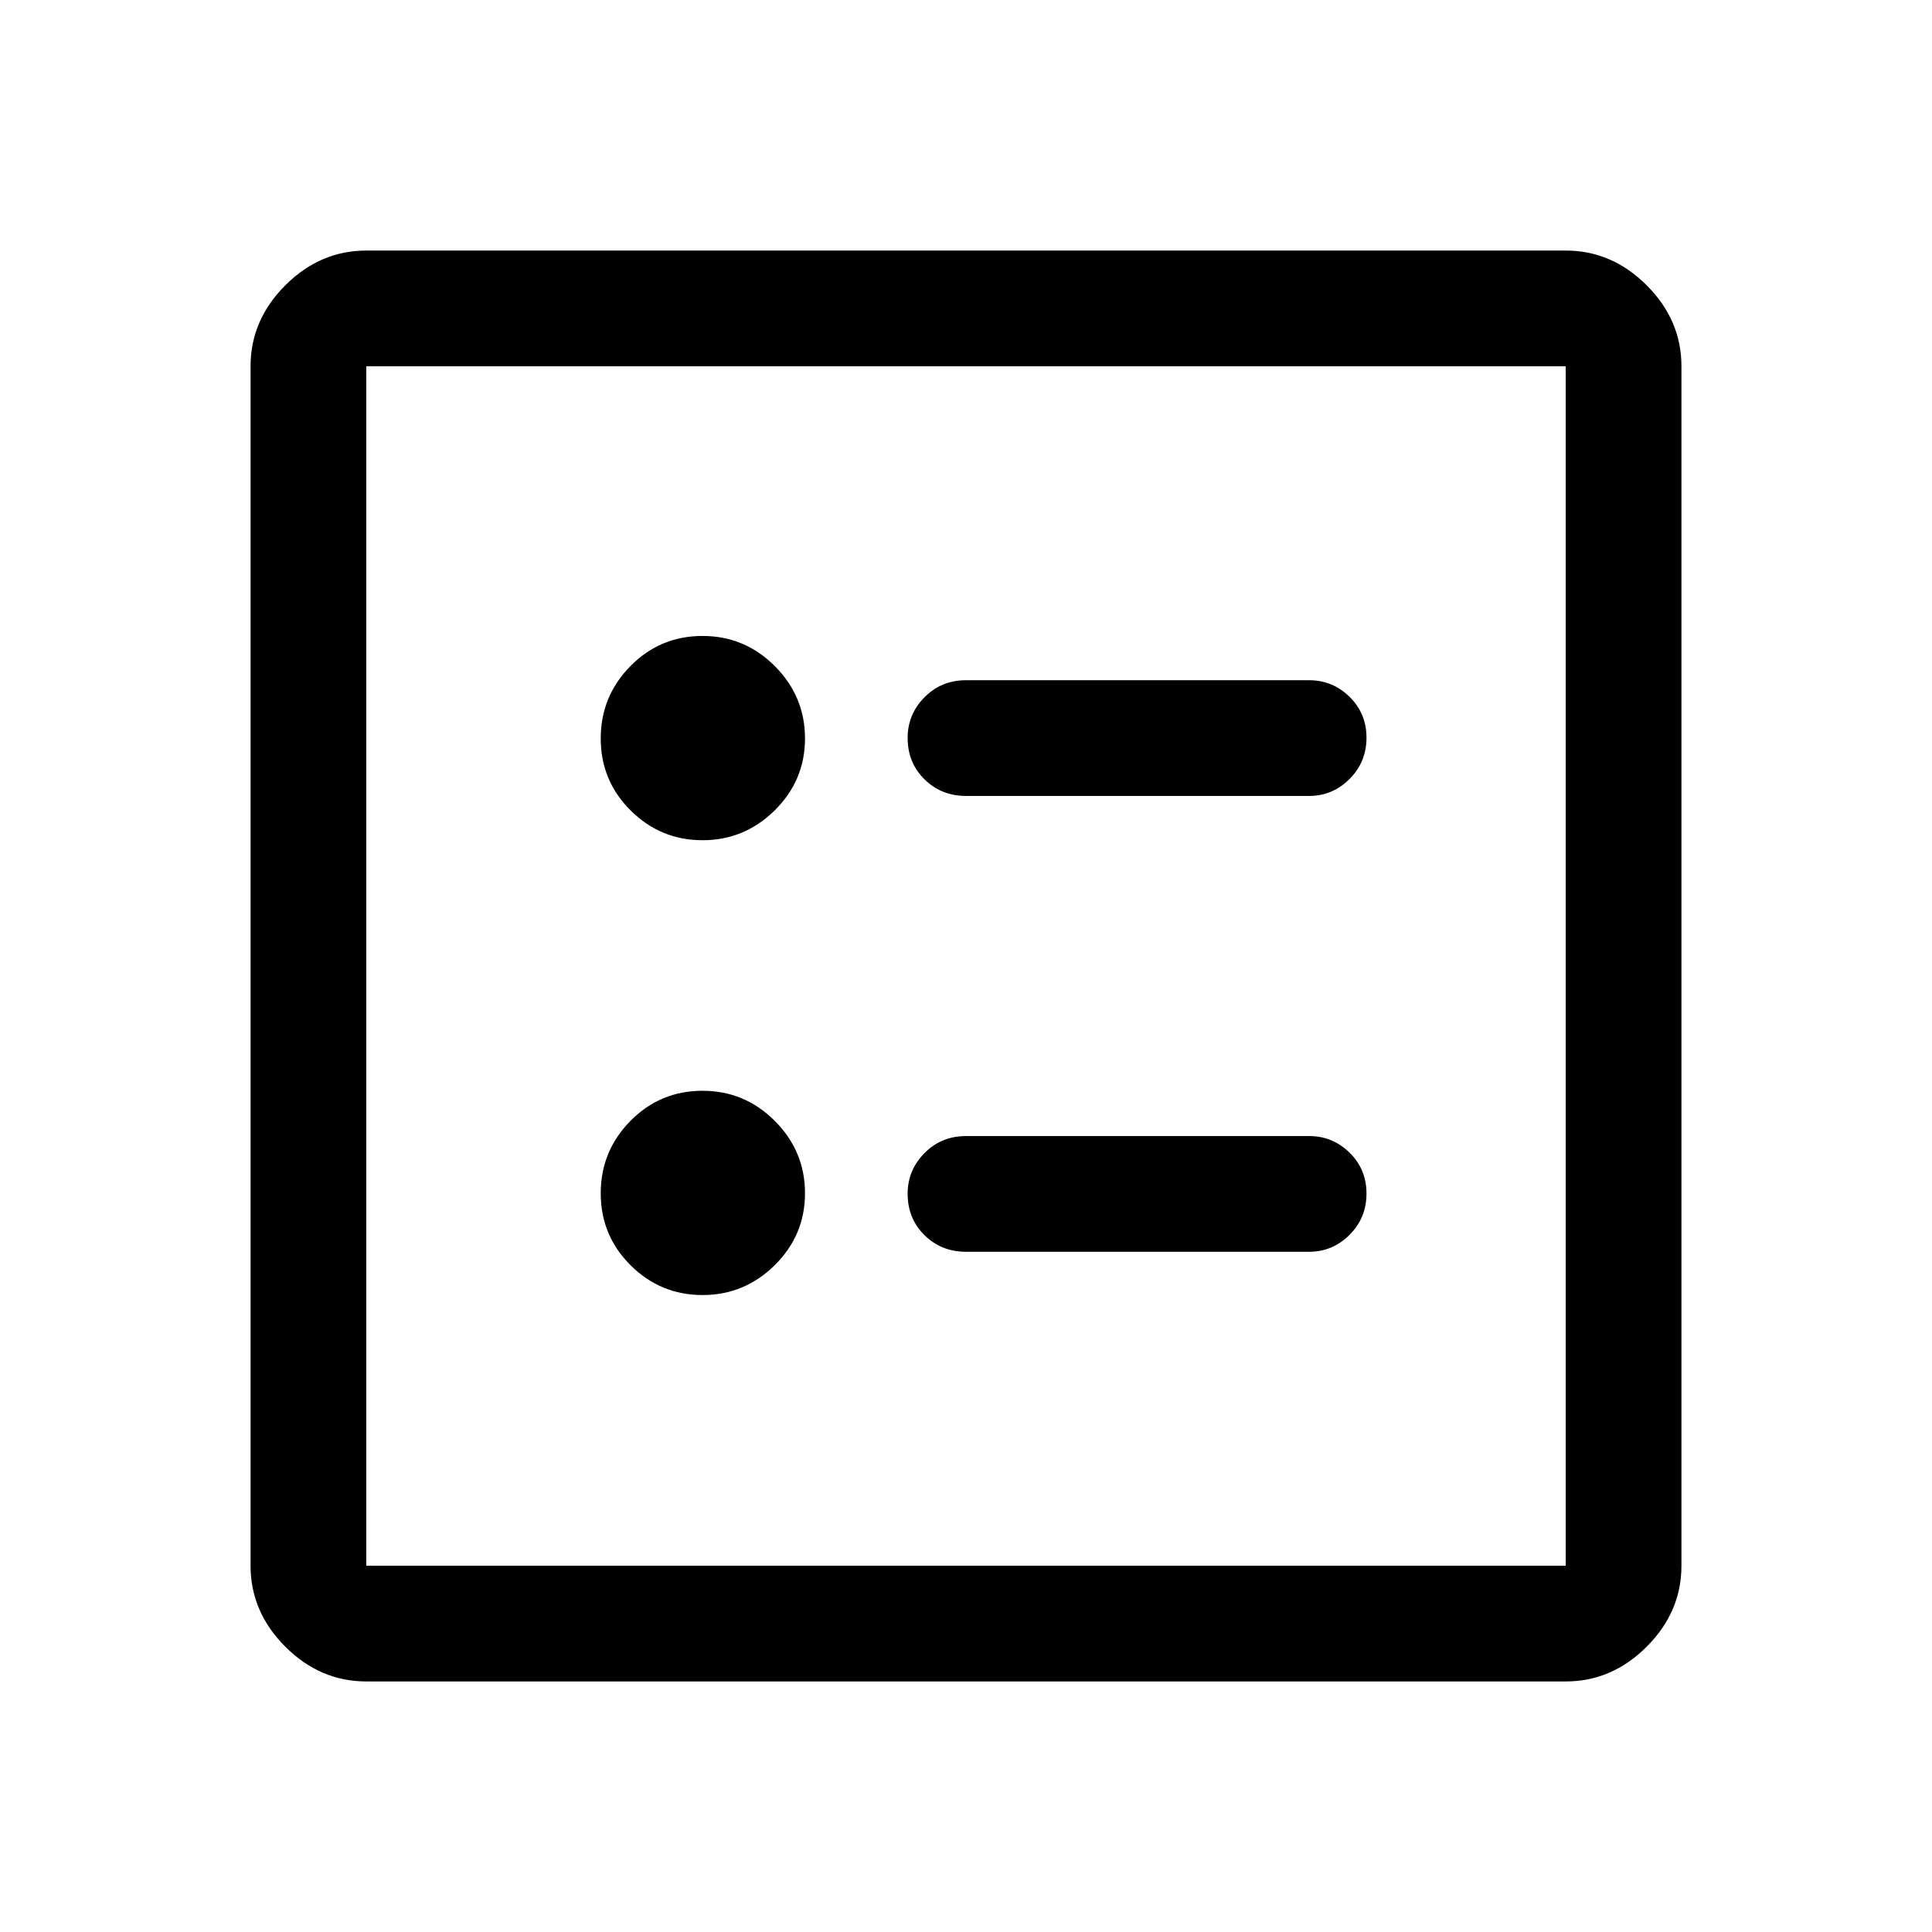 <svg xmlns="http://www.w3.org/2000/svg" height="48" viewBox="0 -960 960 960" width="48"><path d="M650.5-564.5q11.67 0 20.09-8.43 8.41-8.42 8.41-20.5 0-12.07-8.41-20.32-8.42-8.25-20.09-8.25H480q-12.25 0-20.62 8.46-8.38 8.47-8.38 20.22 0 12.32 8.38 20.57 8.37 8.25 20.62 8.25h170.5Zm0 226.5q11.67 0 20.09-8.43 8.41-8.42 8.41-20.5 0-12.07-8.41-20.32-8.42-8.25-20.09-8.25H480q-12.25 0-20.62 8.46-8.38 8.47-8.38 20.22 0 12.32 8.38 20.57Q467.75-338 480-338h170.5ZM349.08-542.5q20.87 0 35.9-14.86Q400-572.22 400-593.08q0-20.87-14.96-35.89Q370.07-644 349.06-644q-21.01 0-35.79 14.96-14.77 14.97-14.77 35.98 0 21.01 14.86 35.78 14.86 14.78 35.72 14.78Zm0 226q20.87 0 35.9-14.86Q400-346.22 400-367.08q0-20.87-14.96-35.9Q370.07-418 349.06-418q-21.01 0-35.79 14.96-14.77 14.97-14.77 35.98 0 21.01 14.86 35.79 14.86 14.77 35.72 14.77ZM182-124.5q-22.97 0-40.23-17.27Q124.5-159.03 124.5-182v-596q0-22.97 17.27-40.23Q159.03-835.5 182-835.5h596q22.97 0 40.23 17.27Q835.5-800.97 835.5-778v596q0 22.97-17.27 40.23Q800.97-124.5 778-124.5H182Zm0-57.5h596v-596H182v596Zm0-596v596-596Z"/></svg>